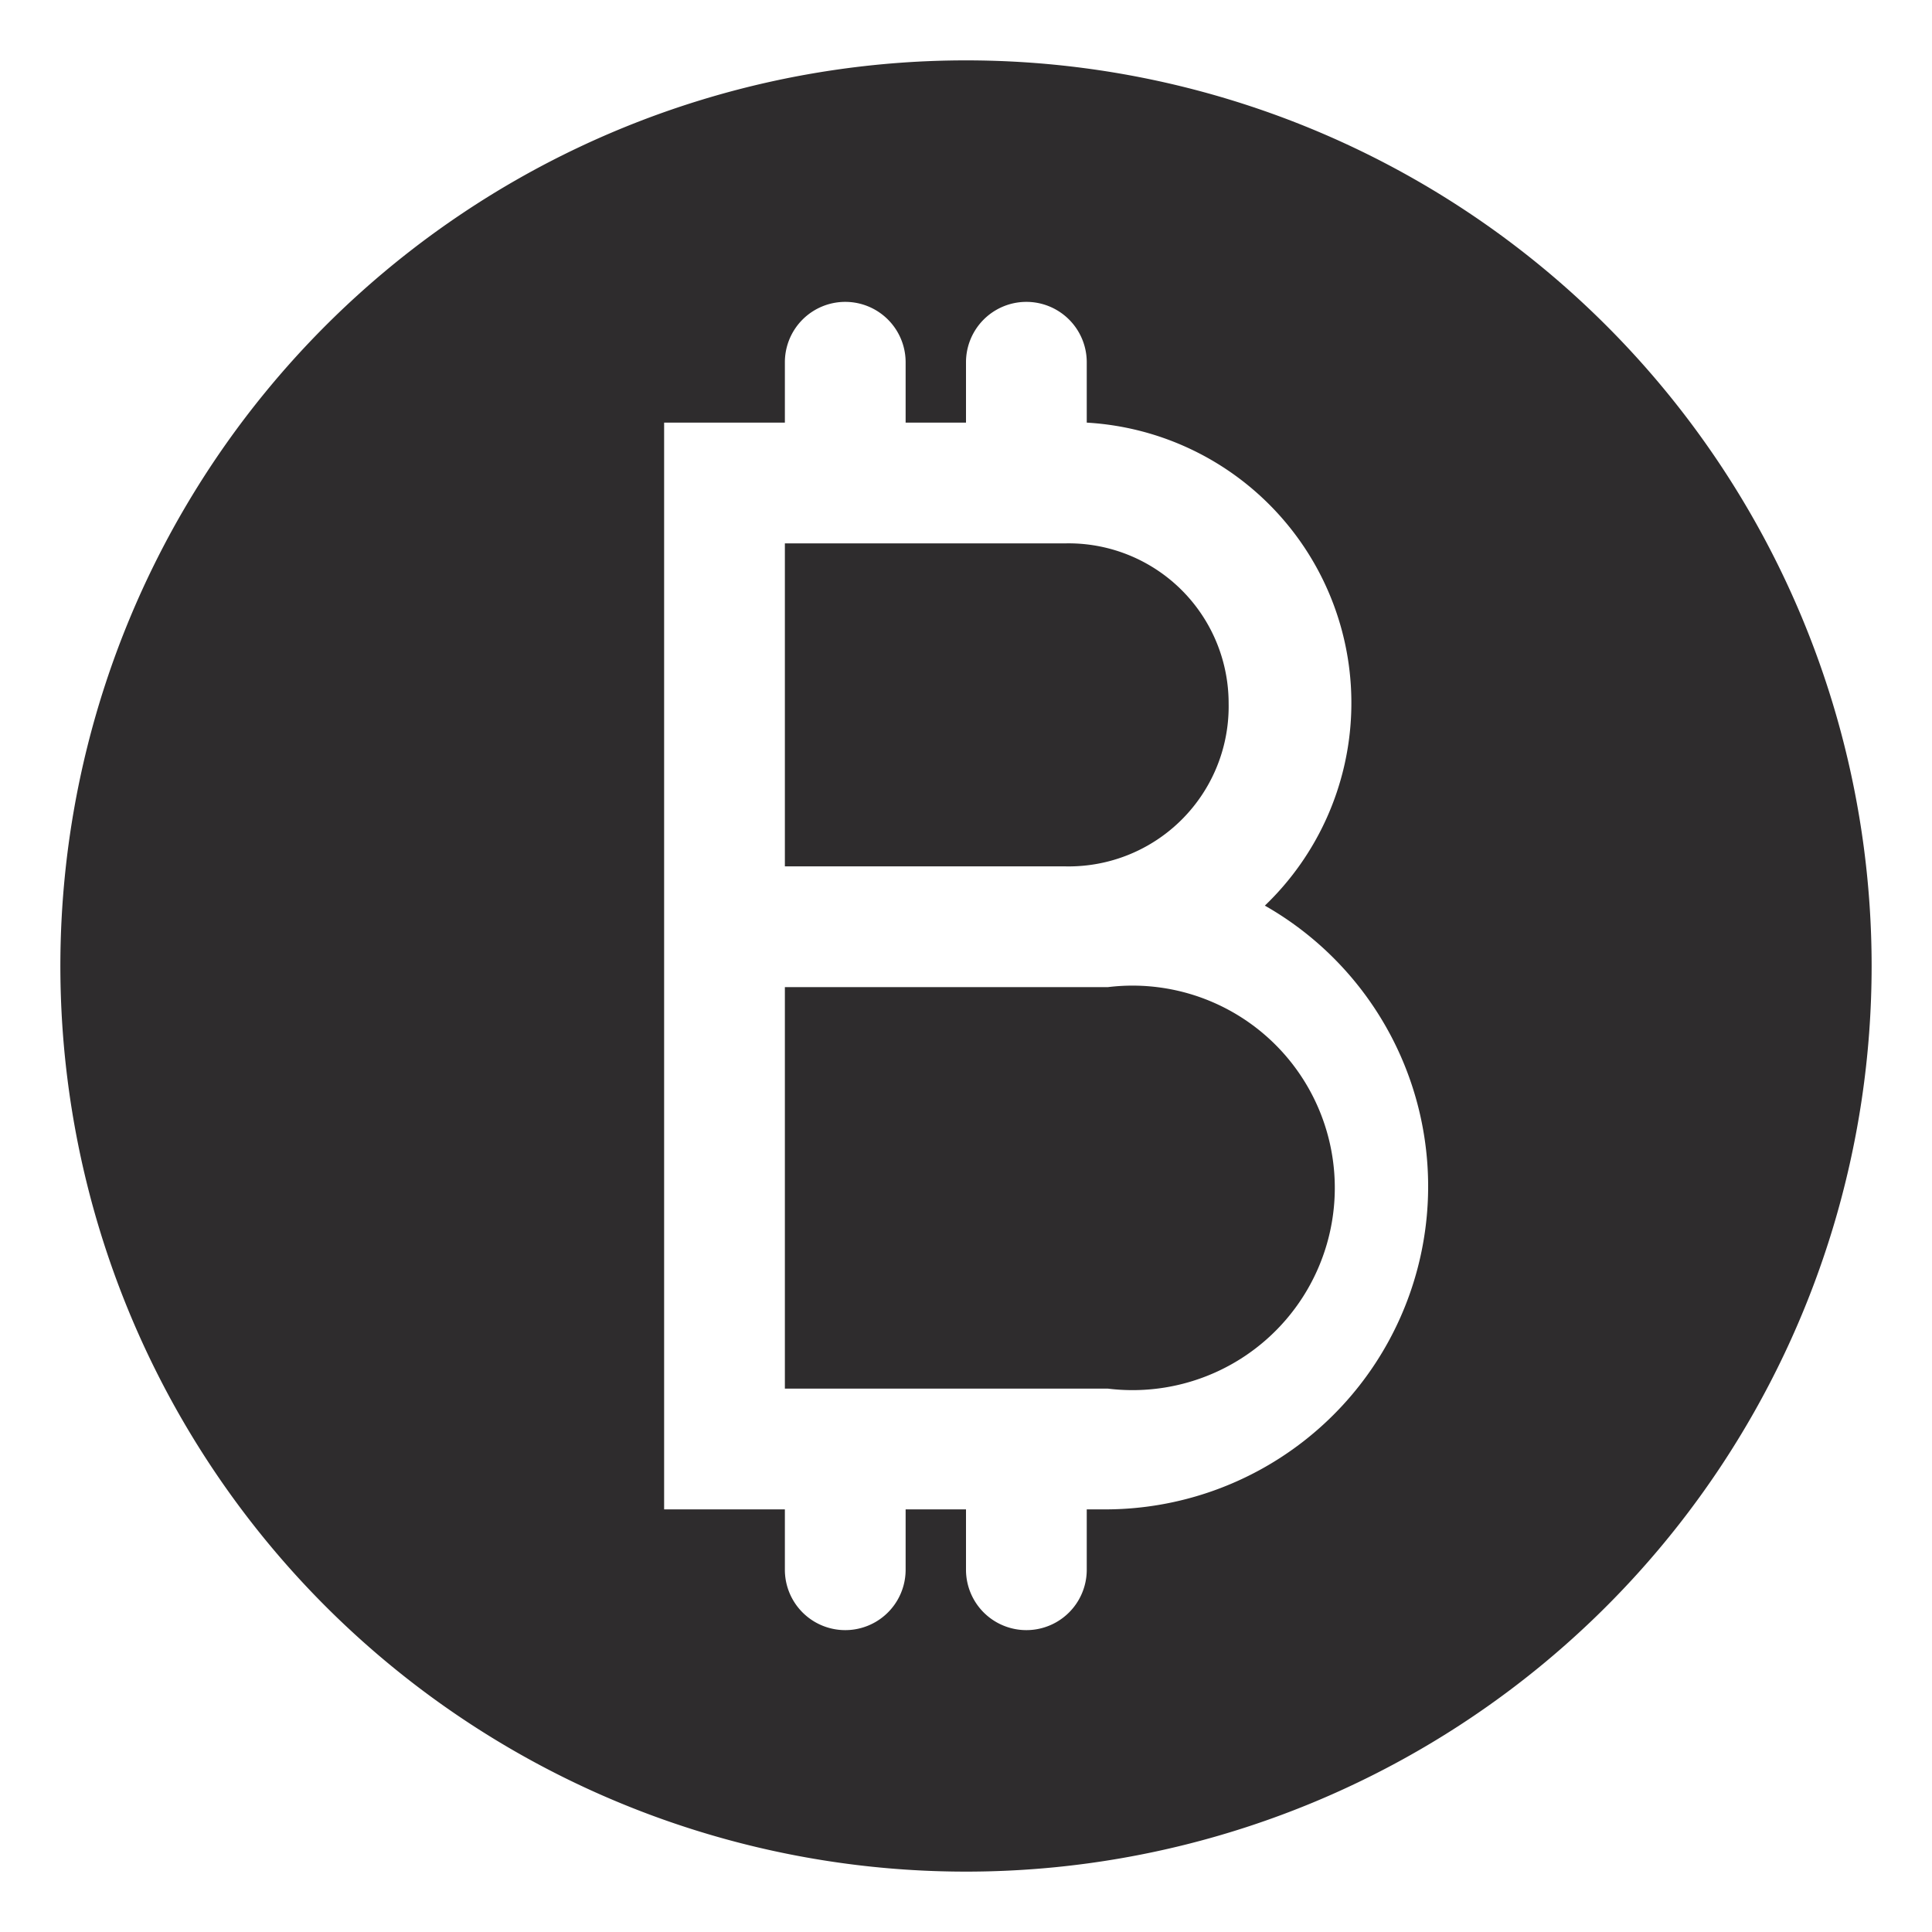 <svg viewBox="0 0 64 64" xmlns="http://www.w3.org/2000/svg"><g fill="#2e2c2d"><path d="m40.7 23.3a5.3 5.3 0 0 0 -5.4-5.3h-9.3v10.7h9.3a5.3 5.3 0 0 0 5.4-5.4zm-4 9.4h-10.7v13.3h10.7a6.7 6.7 0 1 0 0-13.3z"/><path d="m32 2a30 30 0 1 0 30 30 30 30 0 0 0 -30-30zm4.7 48h-.7v2a2 2 0 1 1 -4 0v-2h-2v2a2 2 0 1 1 -4 0v-2h-4v-36h4v-2a2 2 0 1 1 4 0v2h2v-2a2 2 0 1 1 4 0v2a9.3 9.3 0 0 1 5.9 16 10.7 10.7 0 0 1 -5.2 20z"/></g></svg>